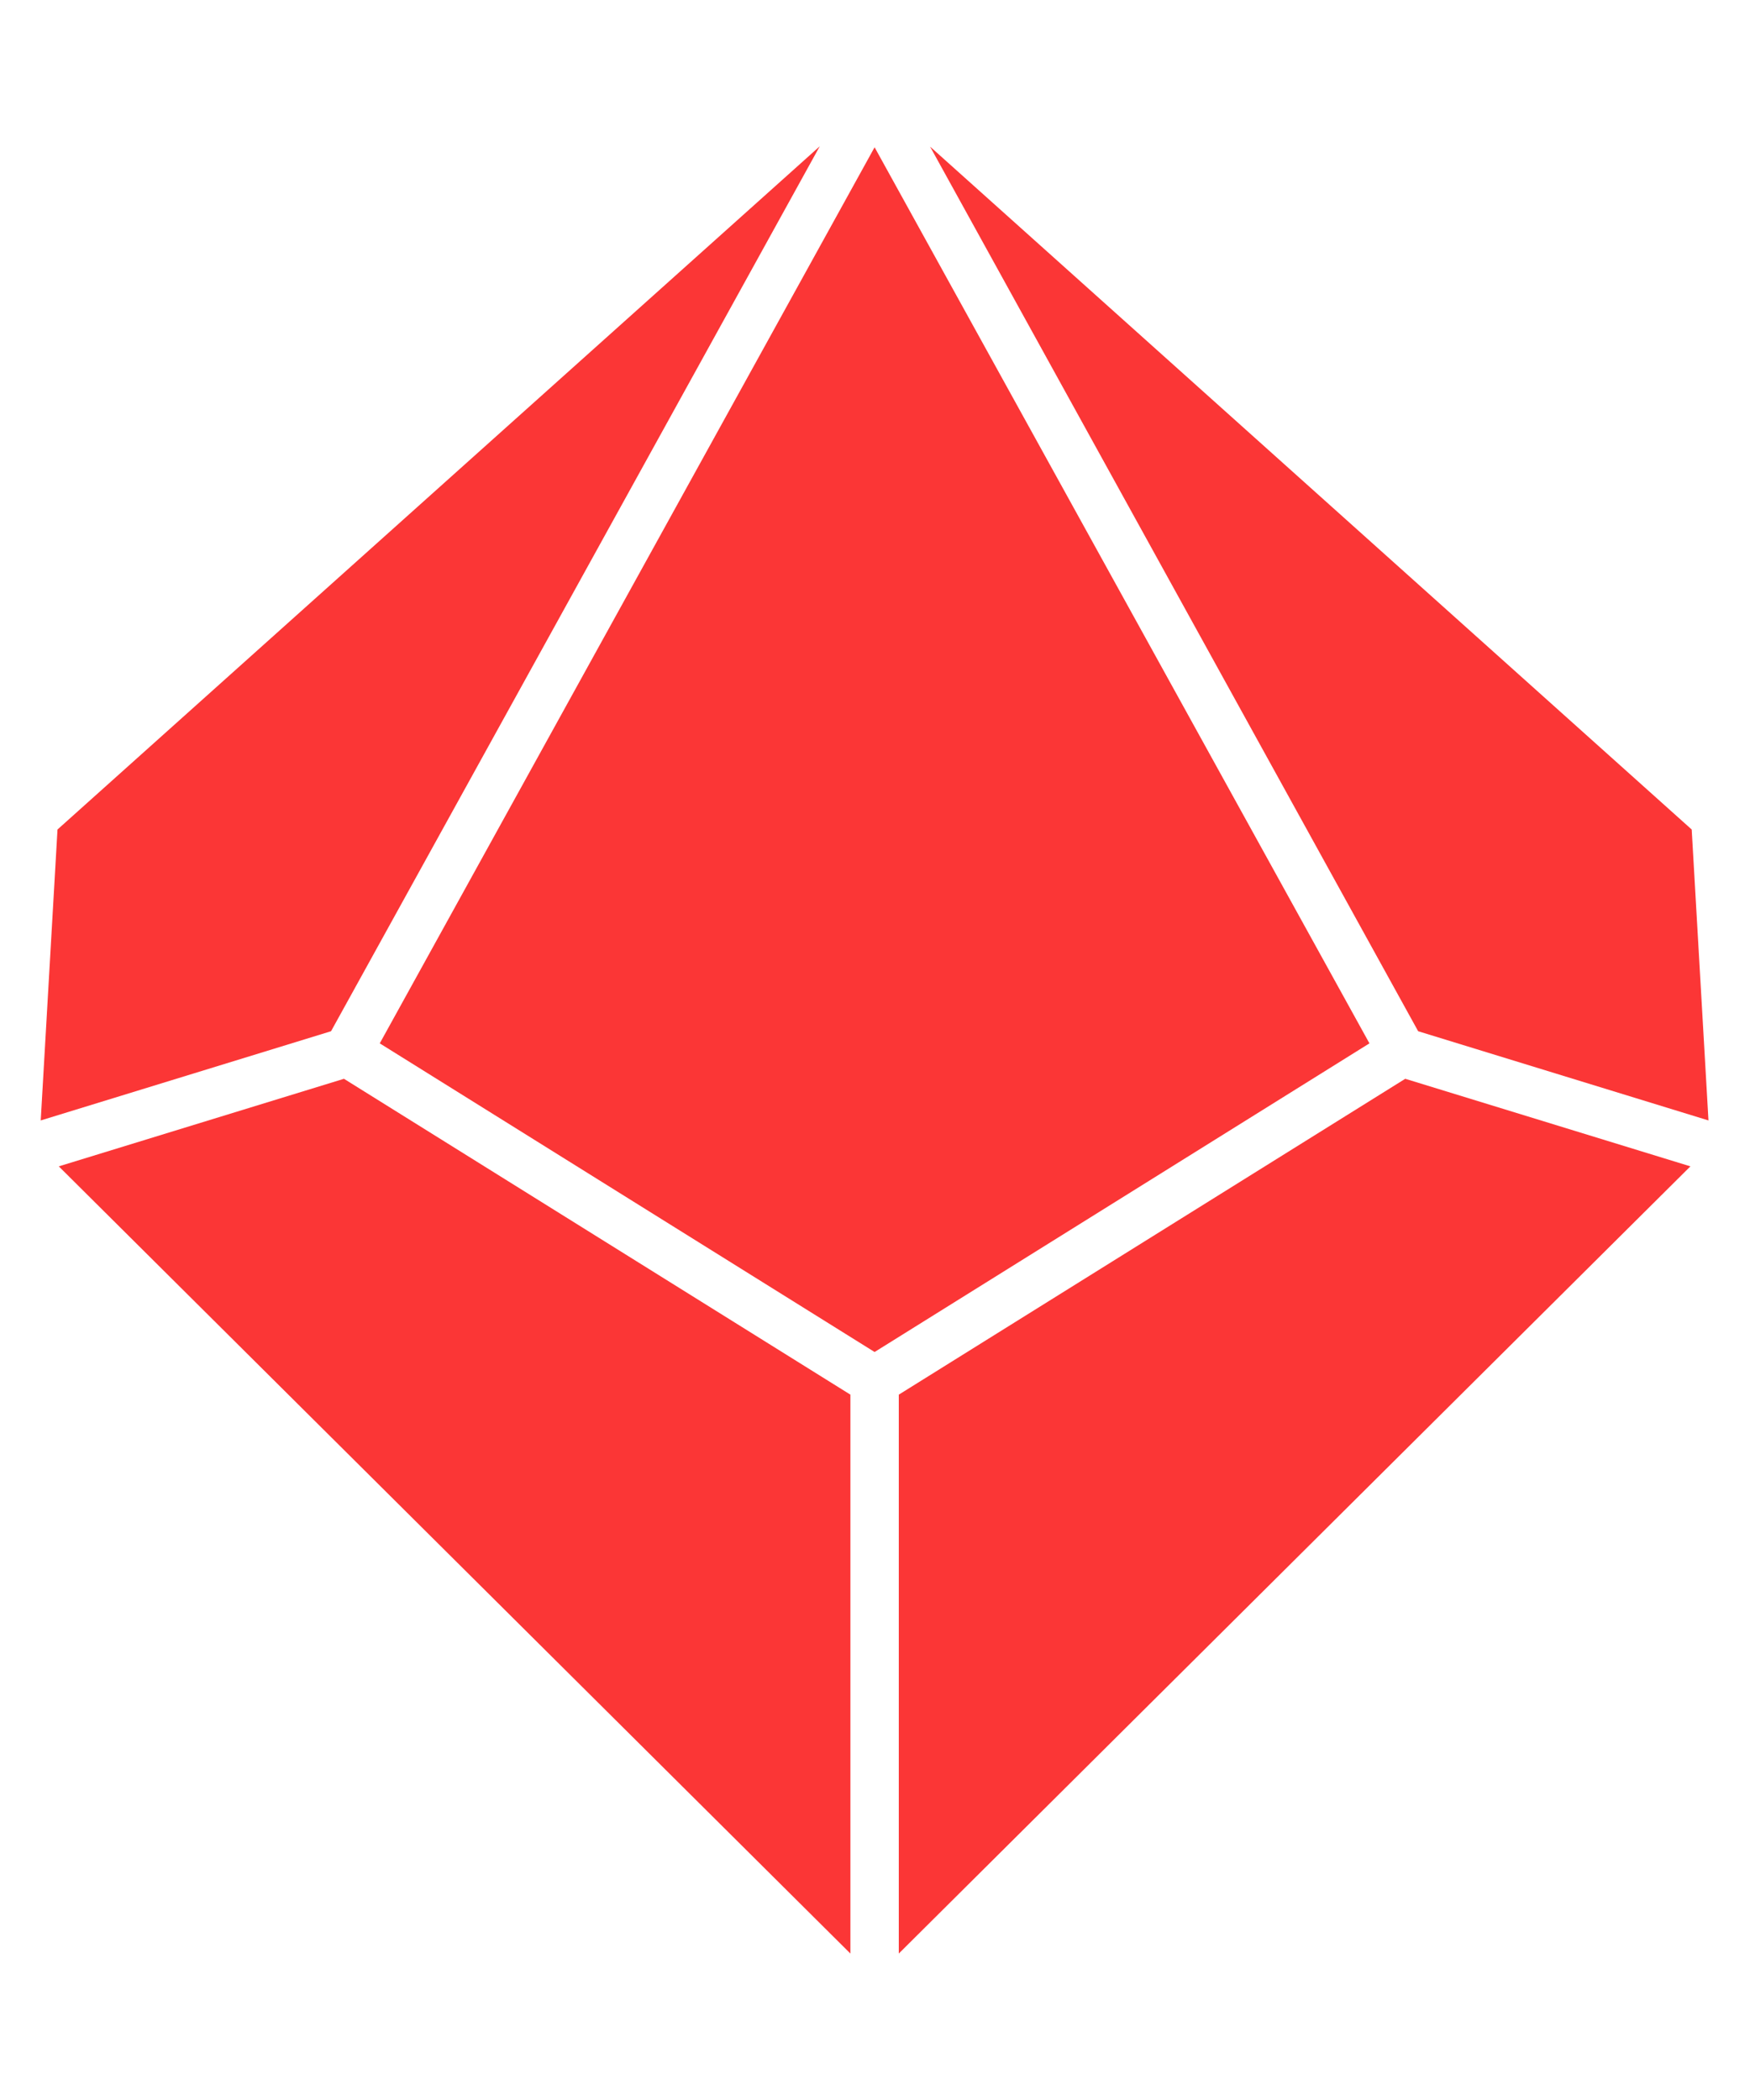 <?xml version="1.0" encoding="UTF-8" standalone="no"?>
<!-- Generator: Adobe Illustrator 23.0.1, SVG Export Plug-In . SVG Version: 6.00 Build 0)  -->

<svg
   version="1.1"
   id="Layer_1"
   x="0px"
   y="0px"
   viewBox="0 0 4500 5400"
   style="enable-background:new 0 0 4500 5400;"
   xml:space="preserve"
   sodipodi:docname="d10-red.svg"
   inkscape:version="1.3 (0e150ed6c4, 2023-07-21)"
   xmlns:inkscape="http://www.inkscape.org/namespaces/inkscape"
   xmlns:sodipodi="http://sodipodi.sourceforge.net/DTD/sodipodi-0.dtd"
   xmlns="http://www.w3.org/2000/svg"
   xmlns:svg="http://www.w3.org/2000/svg"><defs
   id="defs5" /><sodipodi:namedview
   id="namedview5"
   pagecolor="#ffffff"
   bordercolor="#000000"
   borderopacity="0.25"
   inkscape:showpageshadow="2"
   inkscape:pageopacity="0.0"
   inkscape:pagecheckerboard="0"
   inkscape:deskcolor="#d1d1d1"
   inkscape:zoom="0.1662963"
   inkscape:cx="2252.0044"
   inkscape:cy="2699.9999"
   inkscape:window-width="1920"
   inkscape:window-height="1135"
   inkscape:window-x="0"
   inkscape:window-y="0"
   inkscape:window-maximized="1"
   inkscape:current-layer="Layer_1" />&#10;<style
   type="text/css"
   id="style1">&#10;	.st0{fill:#666666;}&#10;</style>&#10;<g
   id="g5"
   style="fill:#fb3636;fill-opacity:1"
   transform="matrix(0.953,0,0,0.969,104.72,83.504)">&#10;	<polygon
   class="st0"
   points="2102.03,302.04 783.36,2650.39 0,2887.14 45.26,2115.09 "
   id="polygon1"
   style="fill:#fb3636;fill-opacity:1" />&#10;	<polygon
   class="st0"
   points="48.74,3008.99 818.18,2776.6 2184.71,3614.8 2184.71,5097.96 "
   id="polygon2"
   style="fill:#fb3636;fill-opacity:1" />&#10;	<polygon
   class="st0"
   points="2249.99,304.64 3585.2,2682.59 2249.99,3501.64 914.8,2682.59 "
   id="polygon3"
   style="fill:#fb3636;fill-opacity:1" />&#10;	<polygon
   class="st0"
   points="2315.28,3614.8 3681.81,2776.6 4451.25,3008.99 2315.28,5097.96 "
   id="polygon4"
   style="fill:#fb3636;fill-opacity:1" />&#10;	<polygon
   class="st0"
   points="4500,2887.14 3716.64,2650.39 2399.7,302.91 4454.74,2115.09 "
   id="polygon5"
   style="fill:#fb3636;fill-opacity:1" />&#10;</g>&#10;</svg>

